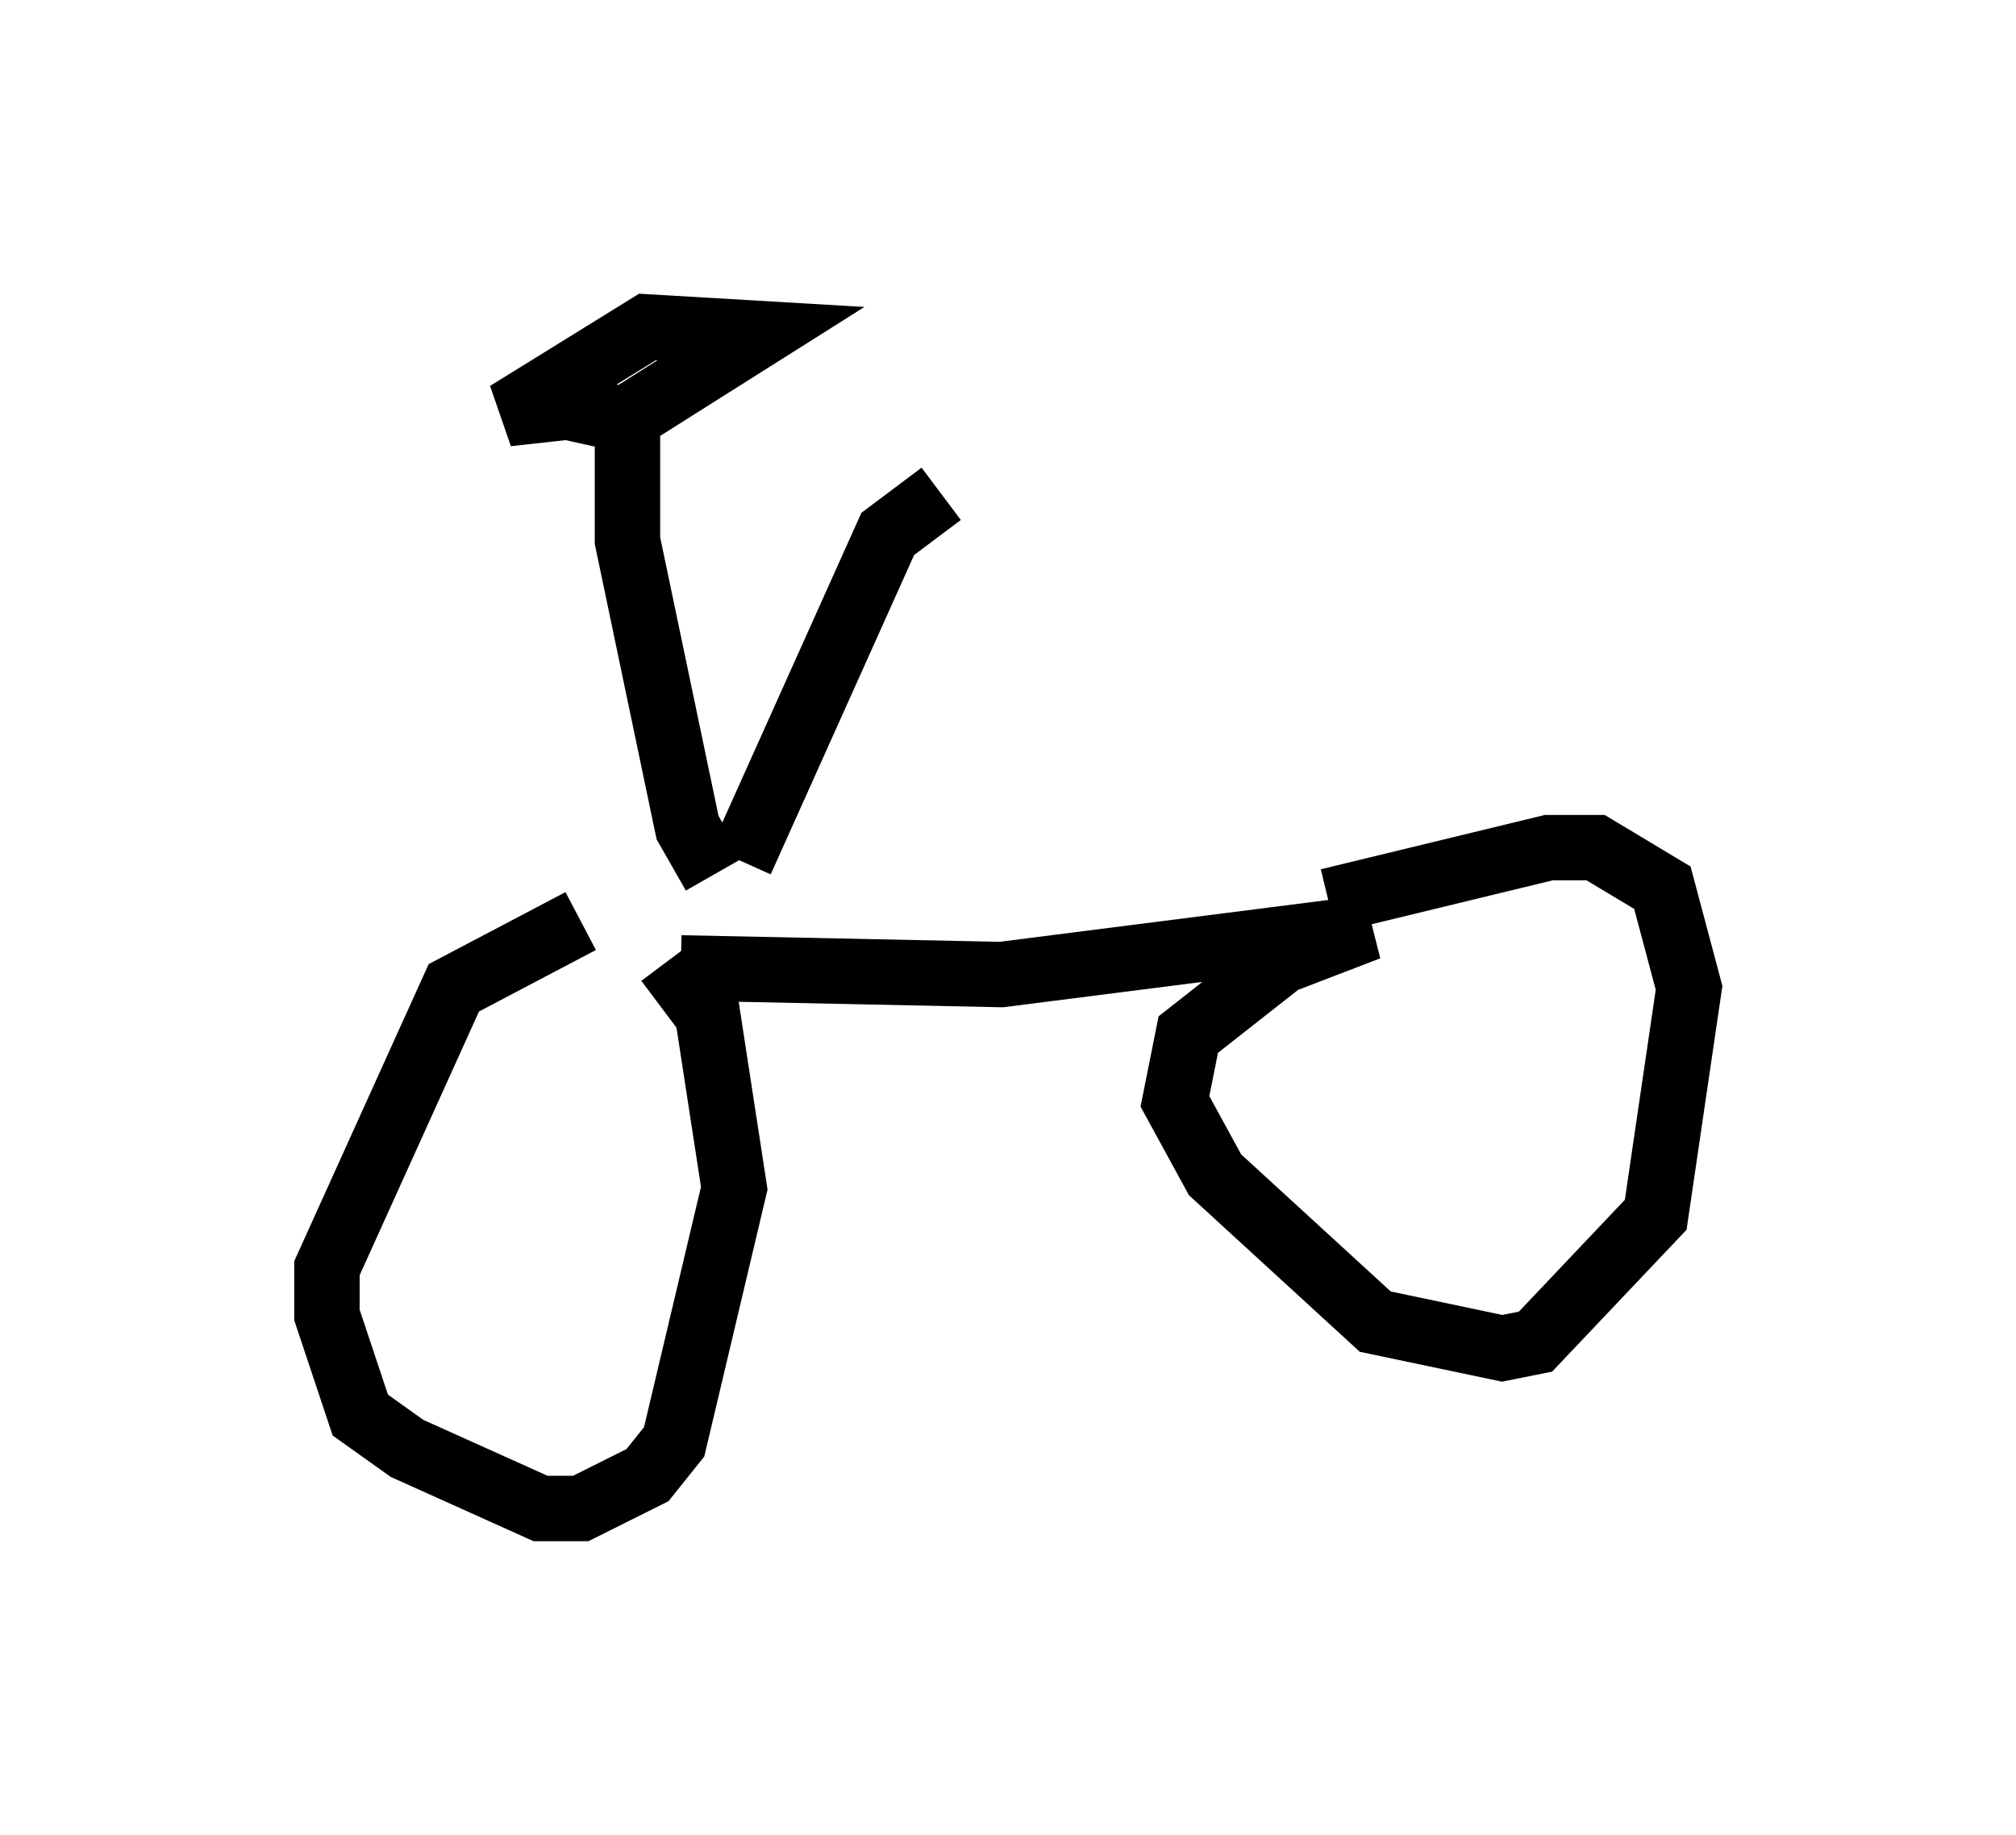 <?xml version="1.0" encoding="utf-8" ?>
<svg baseProfile="full" height="28.069" version="1.1" width="30.825" xmlns="http://www.w3.org/2000/svg" xmlns:ev="http://www.w3.org/2001/xml-events" xmlns:xlink="http://www.w3.org/1999/xlink"><defs /><rect fill="white" height="28.069" width="30.825" x="0" y="0" /><path d="M10.308, 14.086 m-1.429, 0.0 l-1.94, 1.021 -1.94, 4.288 l0.0, 0.715 0.51, 1.531 l0.715, 0.51 2.042, 0.919 l0.613, 0.0 1.021, -0.51 l0.408, -0.51 0.919, -3.879 l-0.408, -2.654 -0.613, -0.817 m0.204, 0.102 l4.9, 0.102 5.615, -0.715 l-1.327, 0.51 -1.429, 1.123 l-0.204, 1.021 0.613, 1.123 l2.45, 2.246 1.94, 0.408 l0.51, -0.102 1.838, -1.94 l0.51, -3.471 -0.408, -1.531 l-1.021, -0.613 -0.715, 0.0 l-3.369, 0.817 m-9.392, -0.408 l-0.408, -0.715 -0.919, -4.39 l0.0, -1.838 -0.919, -0.204 l-0.919, 0.102 2.144, -1.327 l1.735, 0.102 -1.94, 1.225 m1.633, 6.84 l2.246, -5.002 0.817, -0.613 " fill="none" stroke="black" stroke-width="1" /></svg>